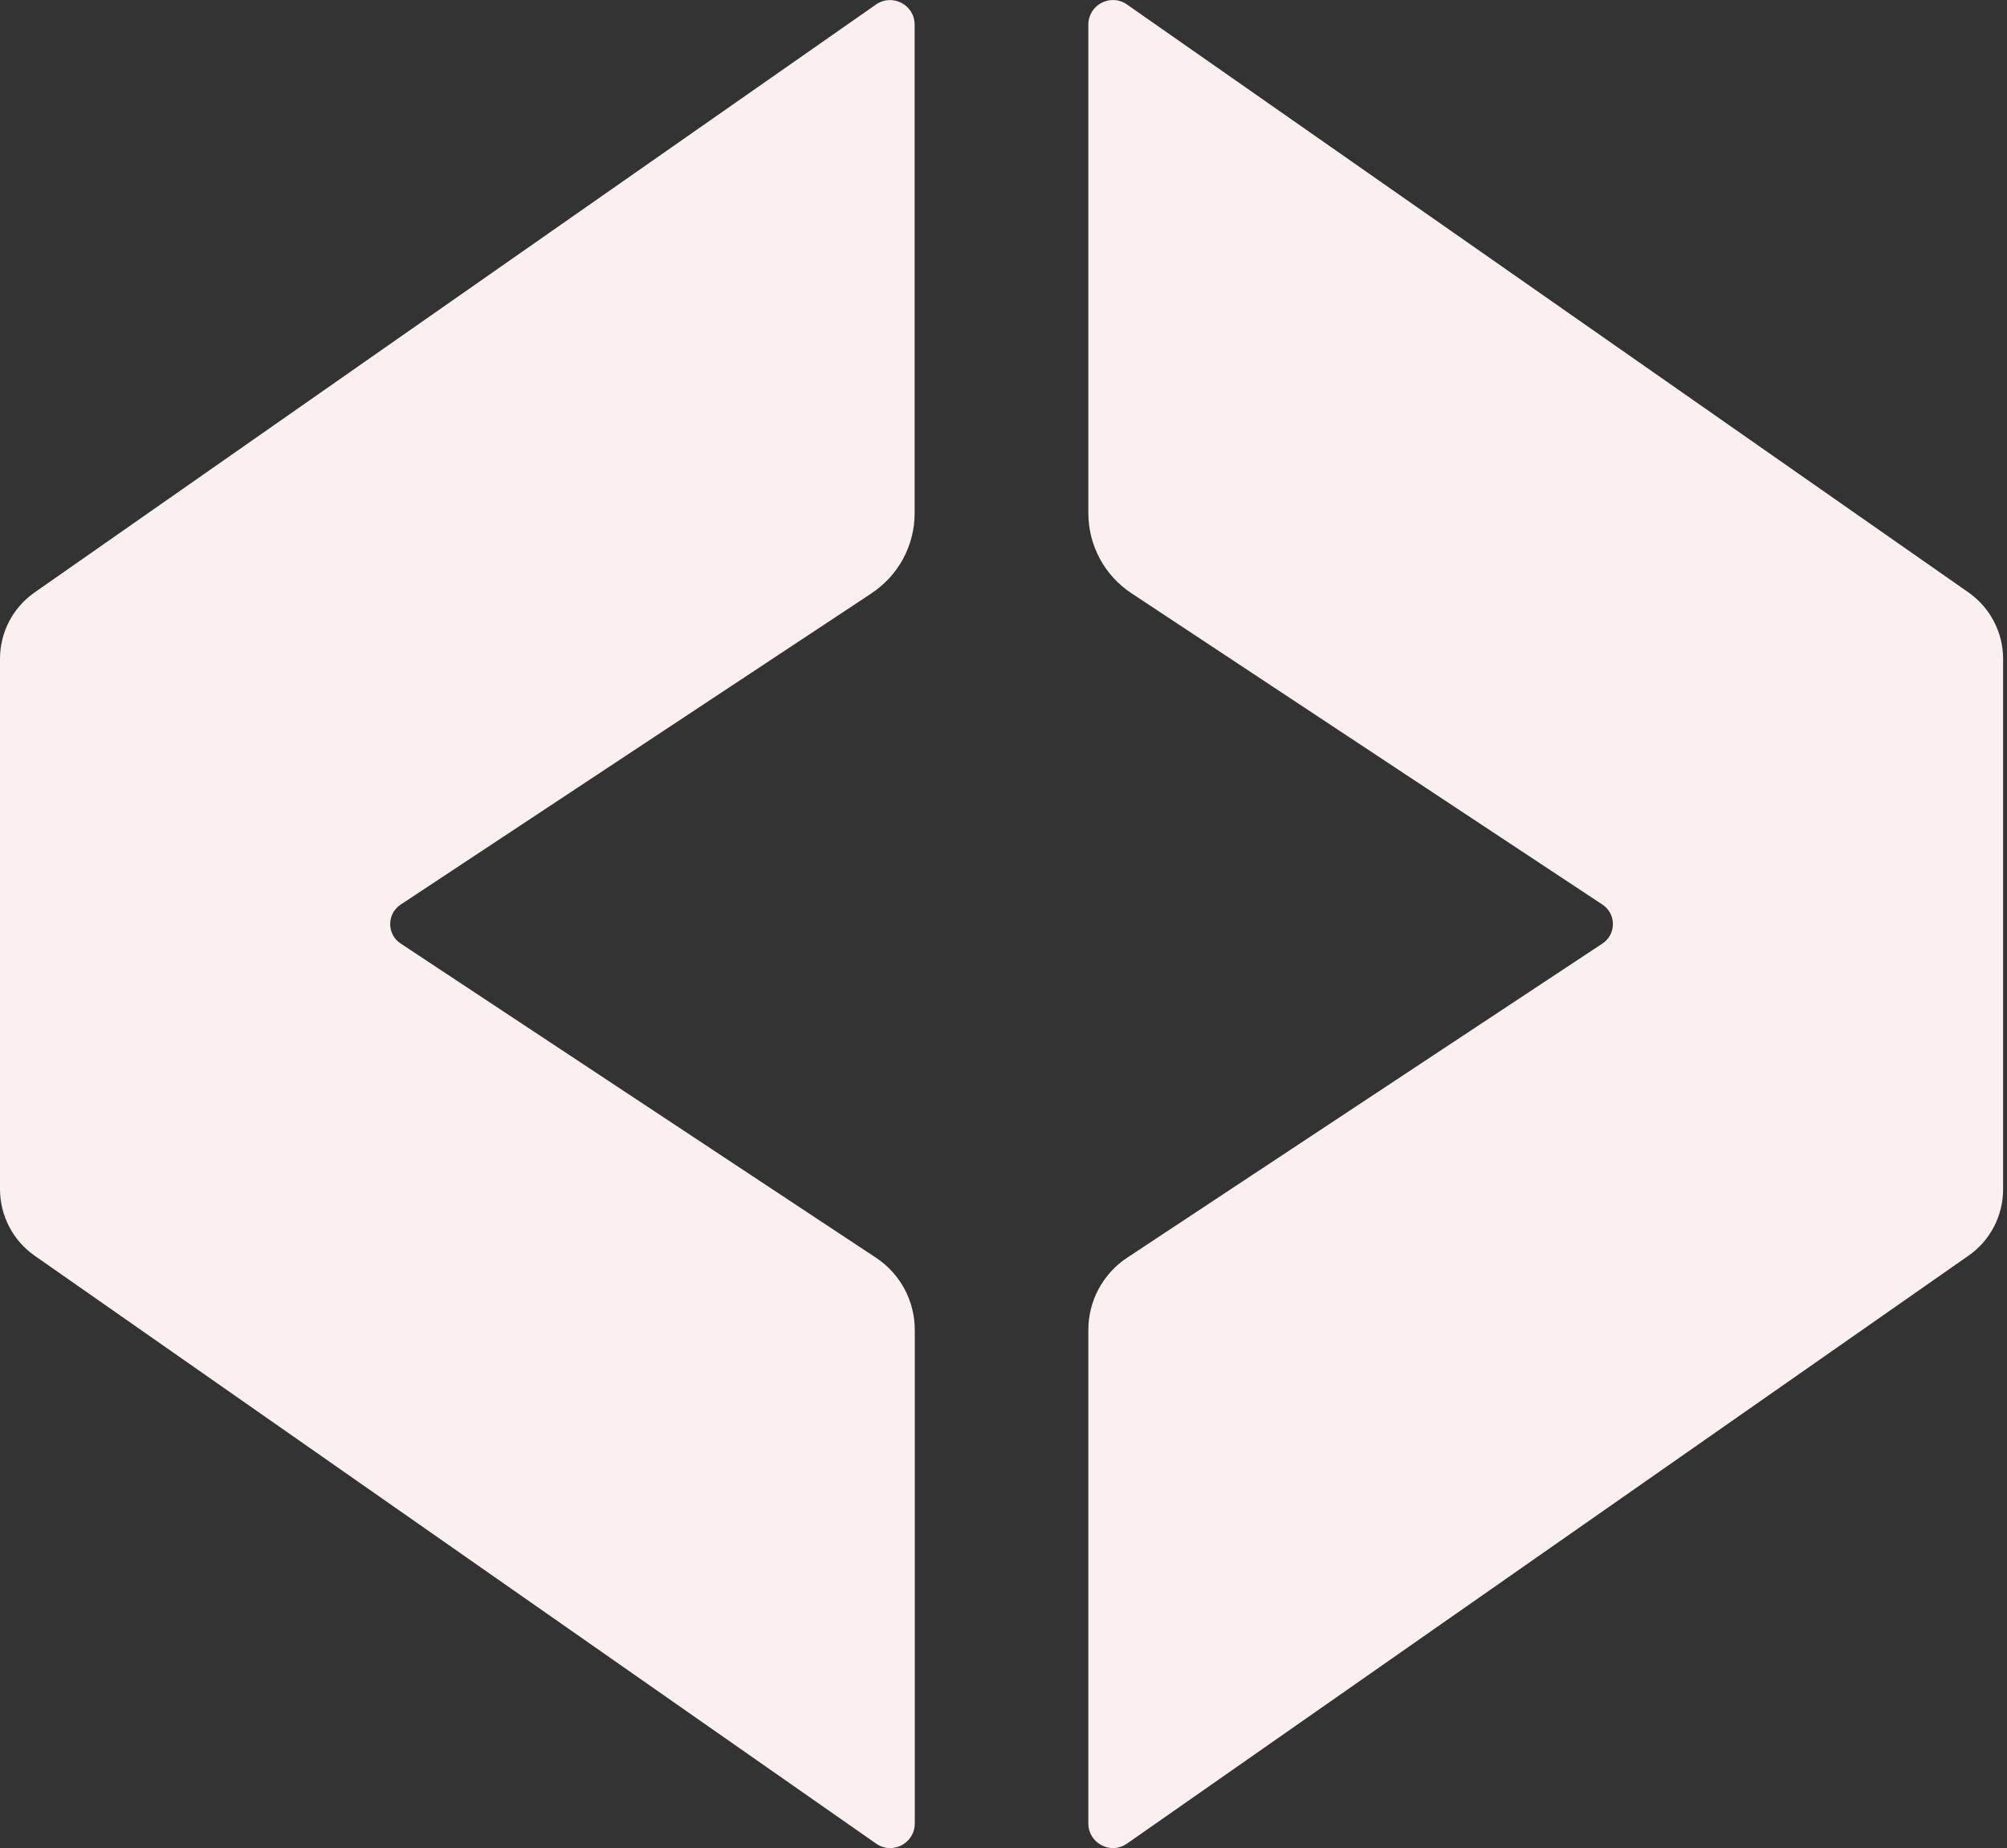 <svg width="278" height="256" viewBox="0 0 278 256" fill="none" xmlns="http://www.w3.org/2000/svg">
<rect x="0" y="0" width="278" height="256" fill="#333333" stroke="none"/>
<path d="M120.745 82.17L55.489 125.31C53.568 126.586 53.568 129.415 55.489 130.69L121.336 174.218C122.989 175.309 124.346 176.795 125.284 178.541C126.222 180.287 126.712 182.239 126.71 184.221V252.582C126.71 255.338 123.607 256.965 121.354 255.374L4.801 173.94C3.32 172.905 2.111 171.528 1.275 169.925C0.439 168.322 0.002 166.541 0 164.732L0 91.268C0 87.588 1.791 84.149 4.801 82.059L121.336 0.626C123.589 -0.946 126.691 0.663 126.691 3.418V71.076C126.694 73.275 126.15 75.441 125.109 77.378C124.068 79.314 122.562 80.961 120.727 82.17H120.745ZM277.461 91.268V164.732C277.461 168.412 275.67 171.851 272.66 173.94L156.107 255.374C153.854 256.946 150.752 255.337 150.752 252.582V184.221C150.75 182.239 151.24 180.287 152.178 178.541C153.116 176.795 154.472 175.309 156.125 174.218L221.973 130.69C223.893 129.415 223.893 126.586 221.973 125.31L156.716 82.17C154.883 80.96 153.378 79.312 152.337 77.376C151.296 75.439 150.752 73.275 150.752 71.076V3.418C150.752 0.663 153.854 -0.965 156.107 0.626L272.66 82.059C274.141 83.095 275.351 84.472 276.186 86.075C277.022 87.678 277.459 89.459 277.461 91.268Z" fill="#FAF0F0"/>
</svg>
